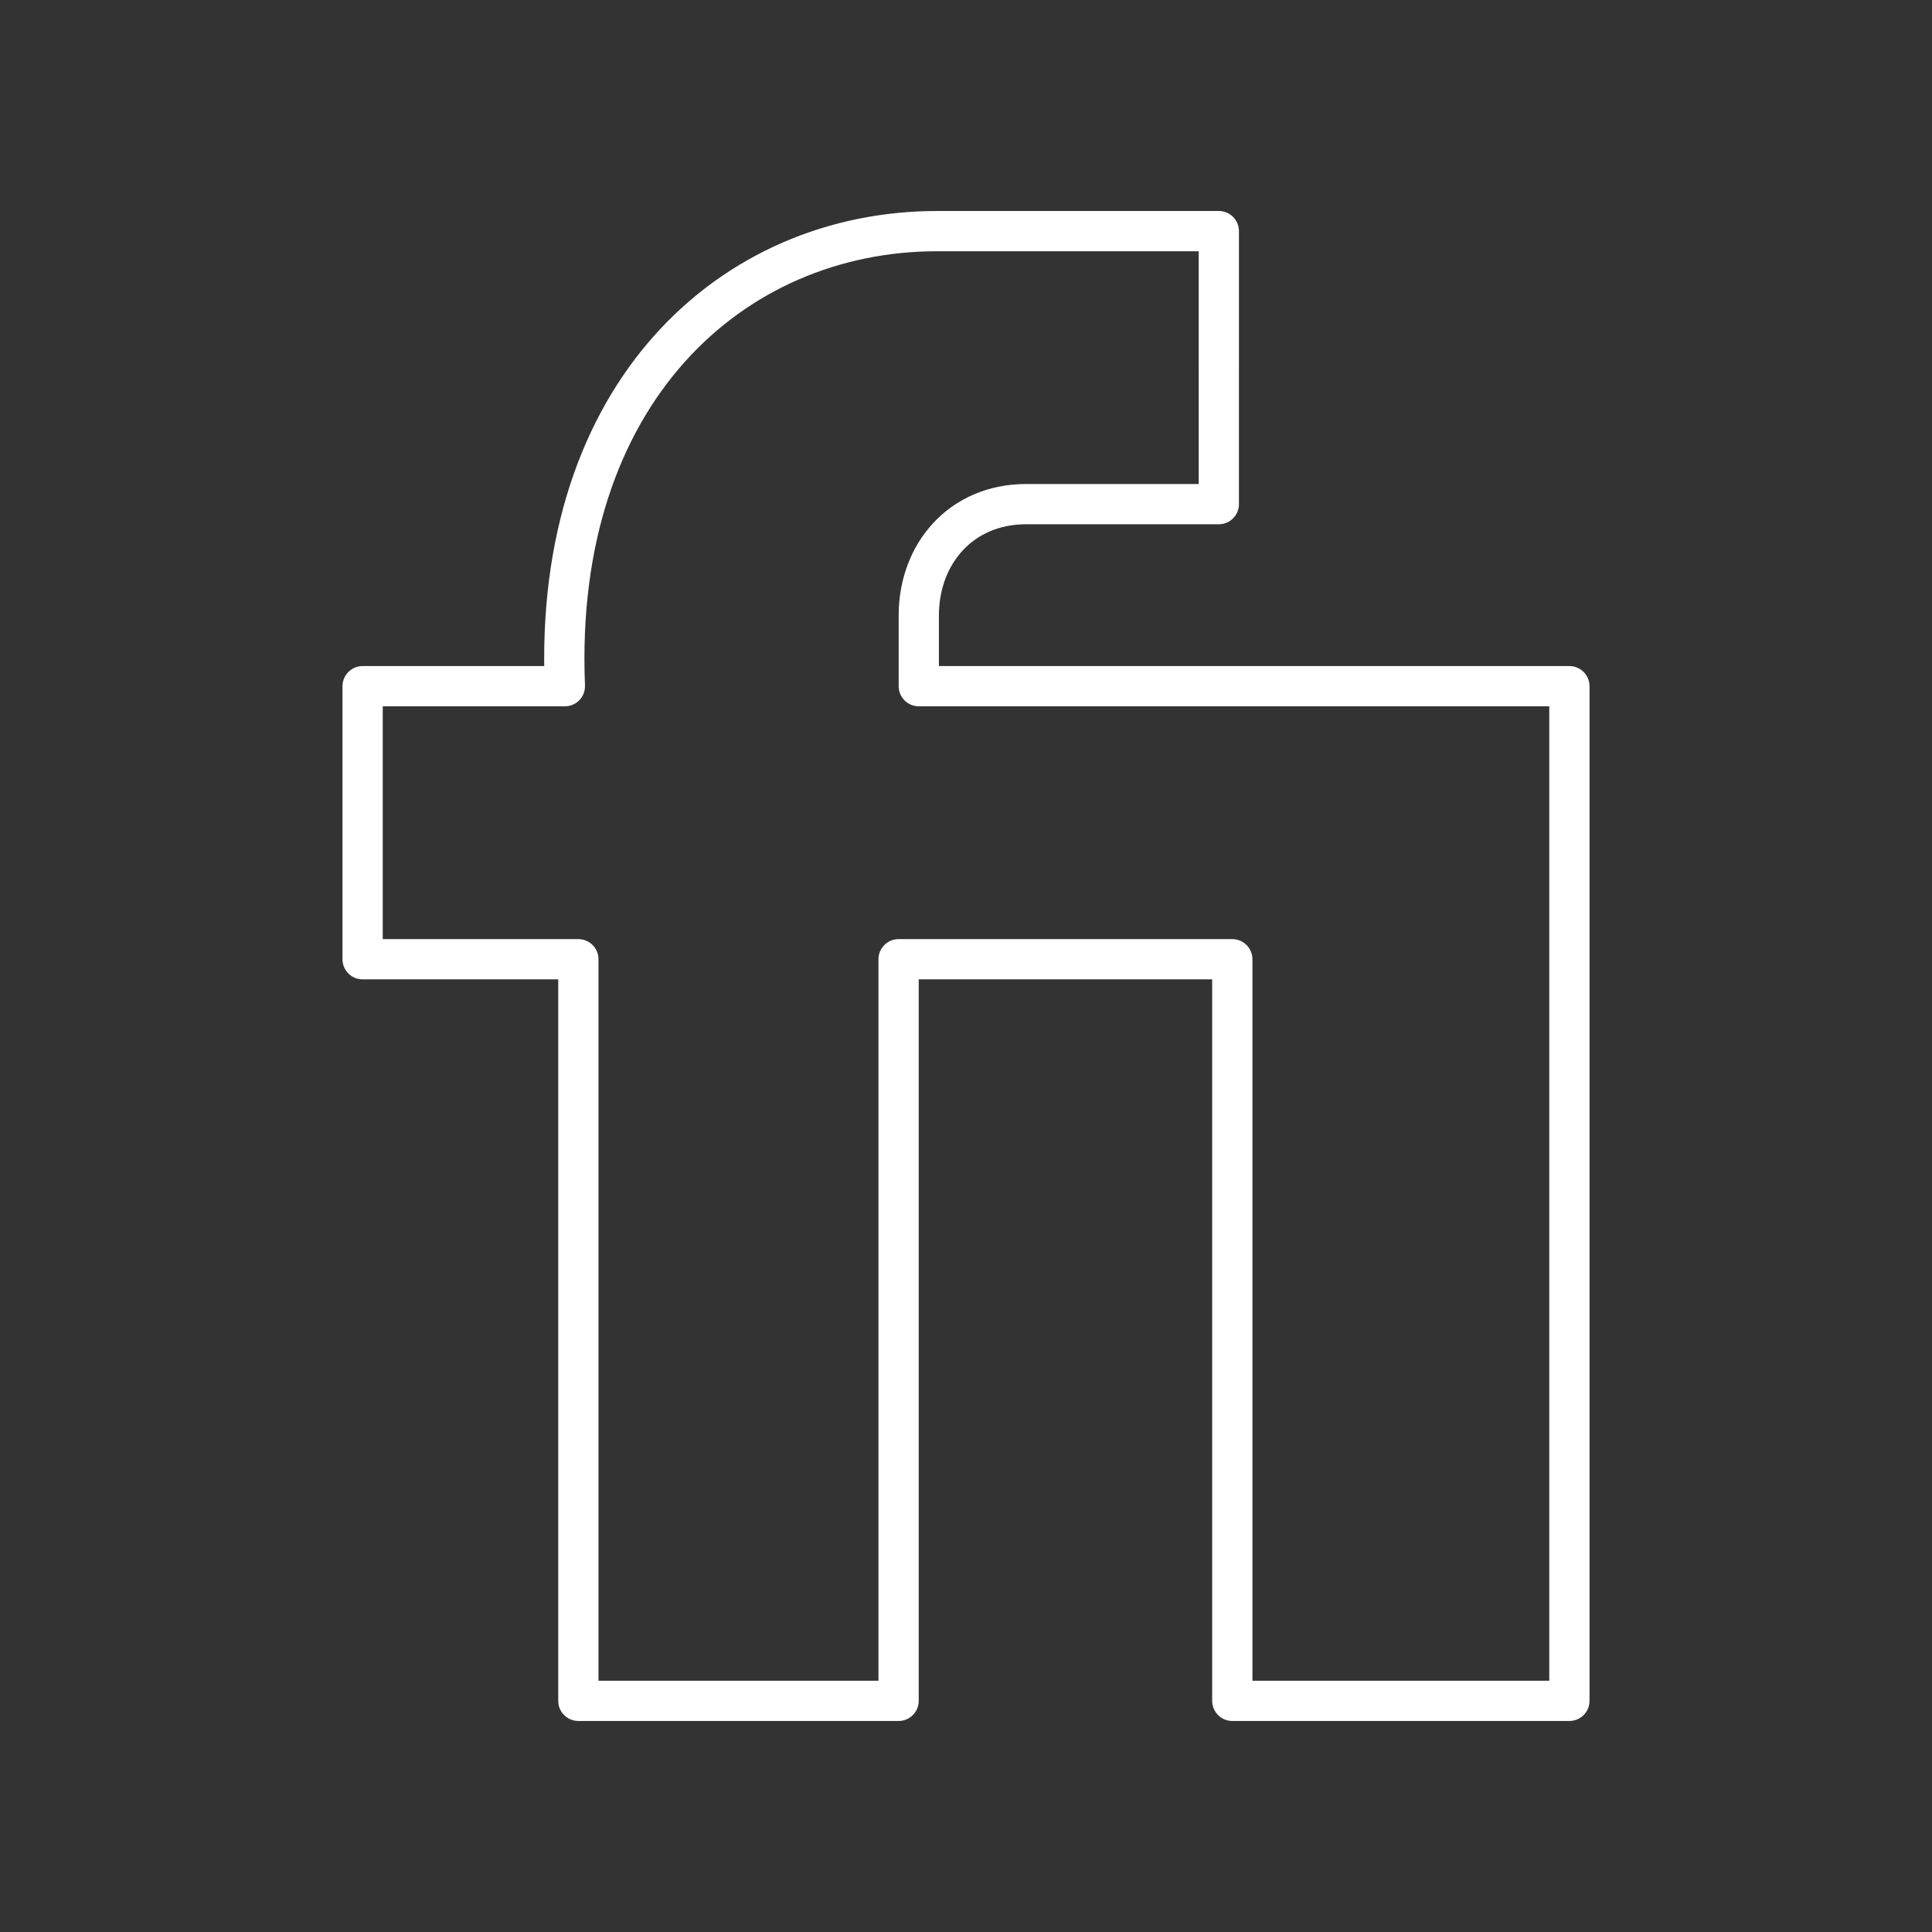 <svg version="1.1" viewBox="0 0 48 48" xmlns="http://www.w3.org/2000/svg"><rect x="0" y="0" width="48" height="48" fill="#333333" stroke="none"/><defs><style>.a{fill:none;stroke:#fff;stroke-linecap:round;stroke-linejoin:round;}</style><style>.a{fill:none;stroke:#fff;stroke-linecap:round;stroke-linejoin:round;}</style></defs><path d="m30.281 5.742h-6.997c-5.1 1e-6 -9.548 4.021-9.25 11.306h-5.025v6.784h5.36v18.425h7.956v-18.425h8.291v18.425h8.375v-25.209h-16.164v-1.759c0-1.53 1.05-2.764 2.667-2.764h4.787z" fill="none" stop-color="#000000" stroke="#fff" stroke-linecap="round" stroke-linejoin="round" stroke-width="1" style="-inkscape-stroke:none;font-variation-settings:normal"/></svg>

